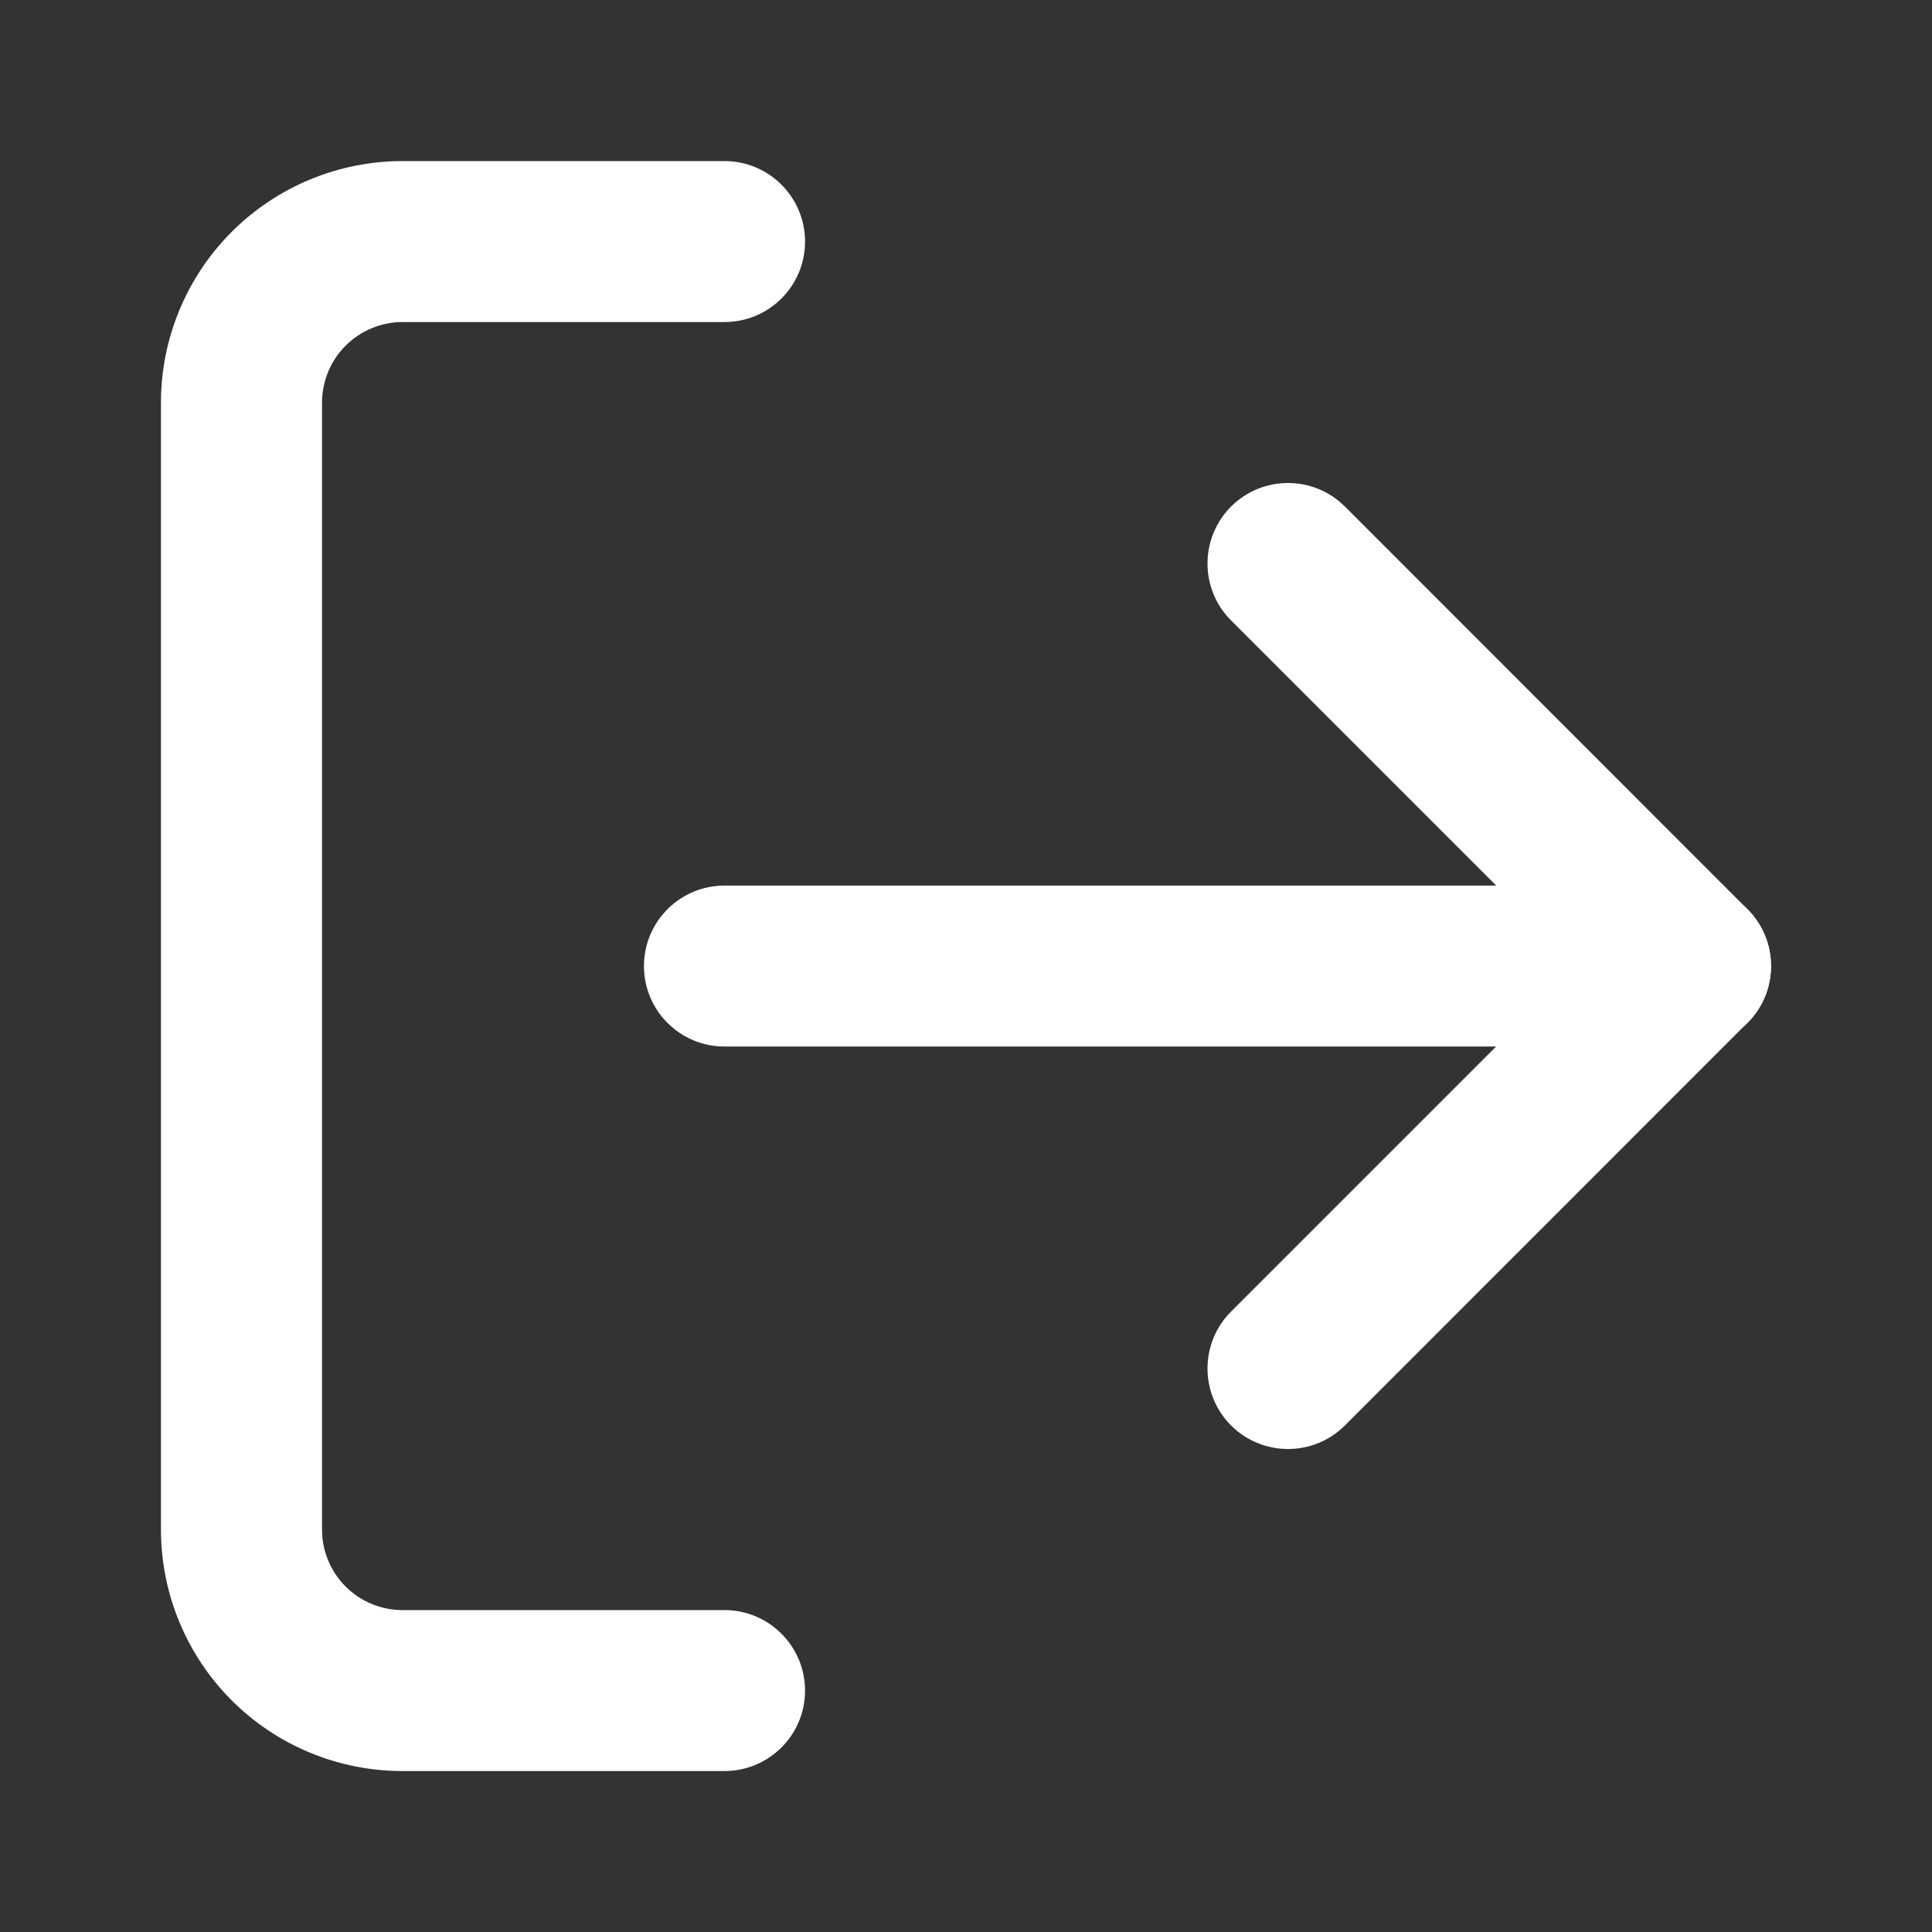 <svg width="16" height="16" viewBox="0 0 16 16" fill="none" xmlns="http://www.w3.org/2000/svg">
<rect x="0" y="0" width="16" height="16" fill="#333333" stroke="none"/>
<path fill-rule="evenodd" clip-rule="evenodd" d="M3.333 2.667C3.157 2.667 2.987 2.738 2.862 2.863C2.737 2.988 2.667 3.157 2.667 3.334V12.667C2.667 12.844 2.737 13.014 2.862 13.139C2.987 13.264 3.157 13.334 3.333 13.334H6C6.368 13.334 6.667 13.633 6.667 14.001C6.667 14.369 6.368 14.667 6 14.667H3.333C2.803 14.667 2.294 14.457 1.919 14.082C1.544 13.707 1.333 13.198 1.333 12.667V3.334C1.333 2.804 1.544 2.295 1.919 1.92C2.294 1.545 2.803 1.334 3.333 1.334H6C6.368 1.334 6.667 1.632 6.667 2.001C6.667 2.369 6.368 2.667 6 2.667H3.333Z" fill="white"/>
<path fill-rule="evenodd" clip-rule="evenodd" d="M10.195 4.195C10.456 3.935 10.878 3.935 11.138 4.195L14.471 7.529C14.732 7.789 14.732 8.211 14.471 8.471L11.138 11.805C10.878 12.065 10.456 12.065 10.195 11.805C9.935 11.544 9.935 11.122 10.195 10.862L13.057 8L10.195 5.138C9.935 4.878 9.935 4.456 10.195 4.195Z" fill="white"/>
<path fill-rule="evenodd" clip-rule="evenodd" d="M5.333 8.001C5.333 7.632 5.632 7.334 6 7.334H14C14.368 7.334 14.667 7.632 14.667 8.001C14.667 8.369 14.368 8.667 14 8.667H6C5.632 8.667 5.333 8.369 5.333 8.001Z" fill="white"/>
</svg>
